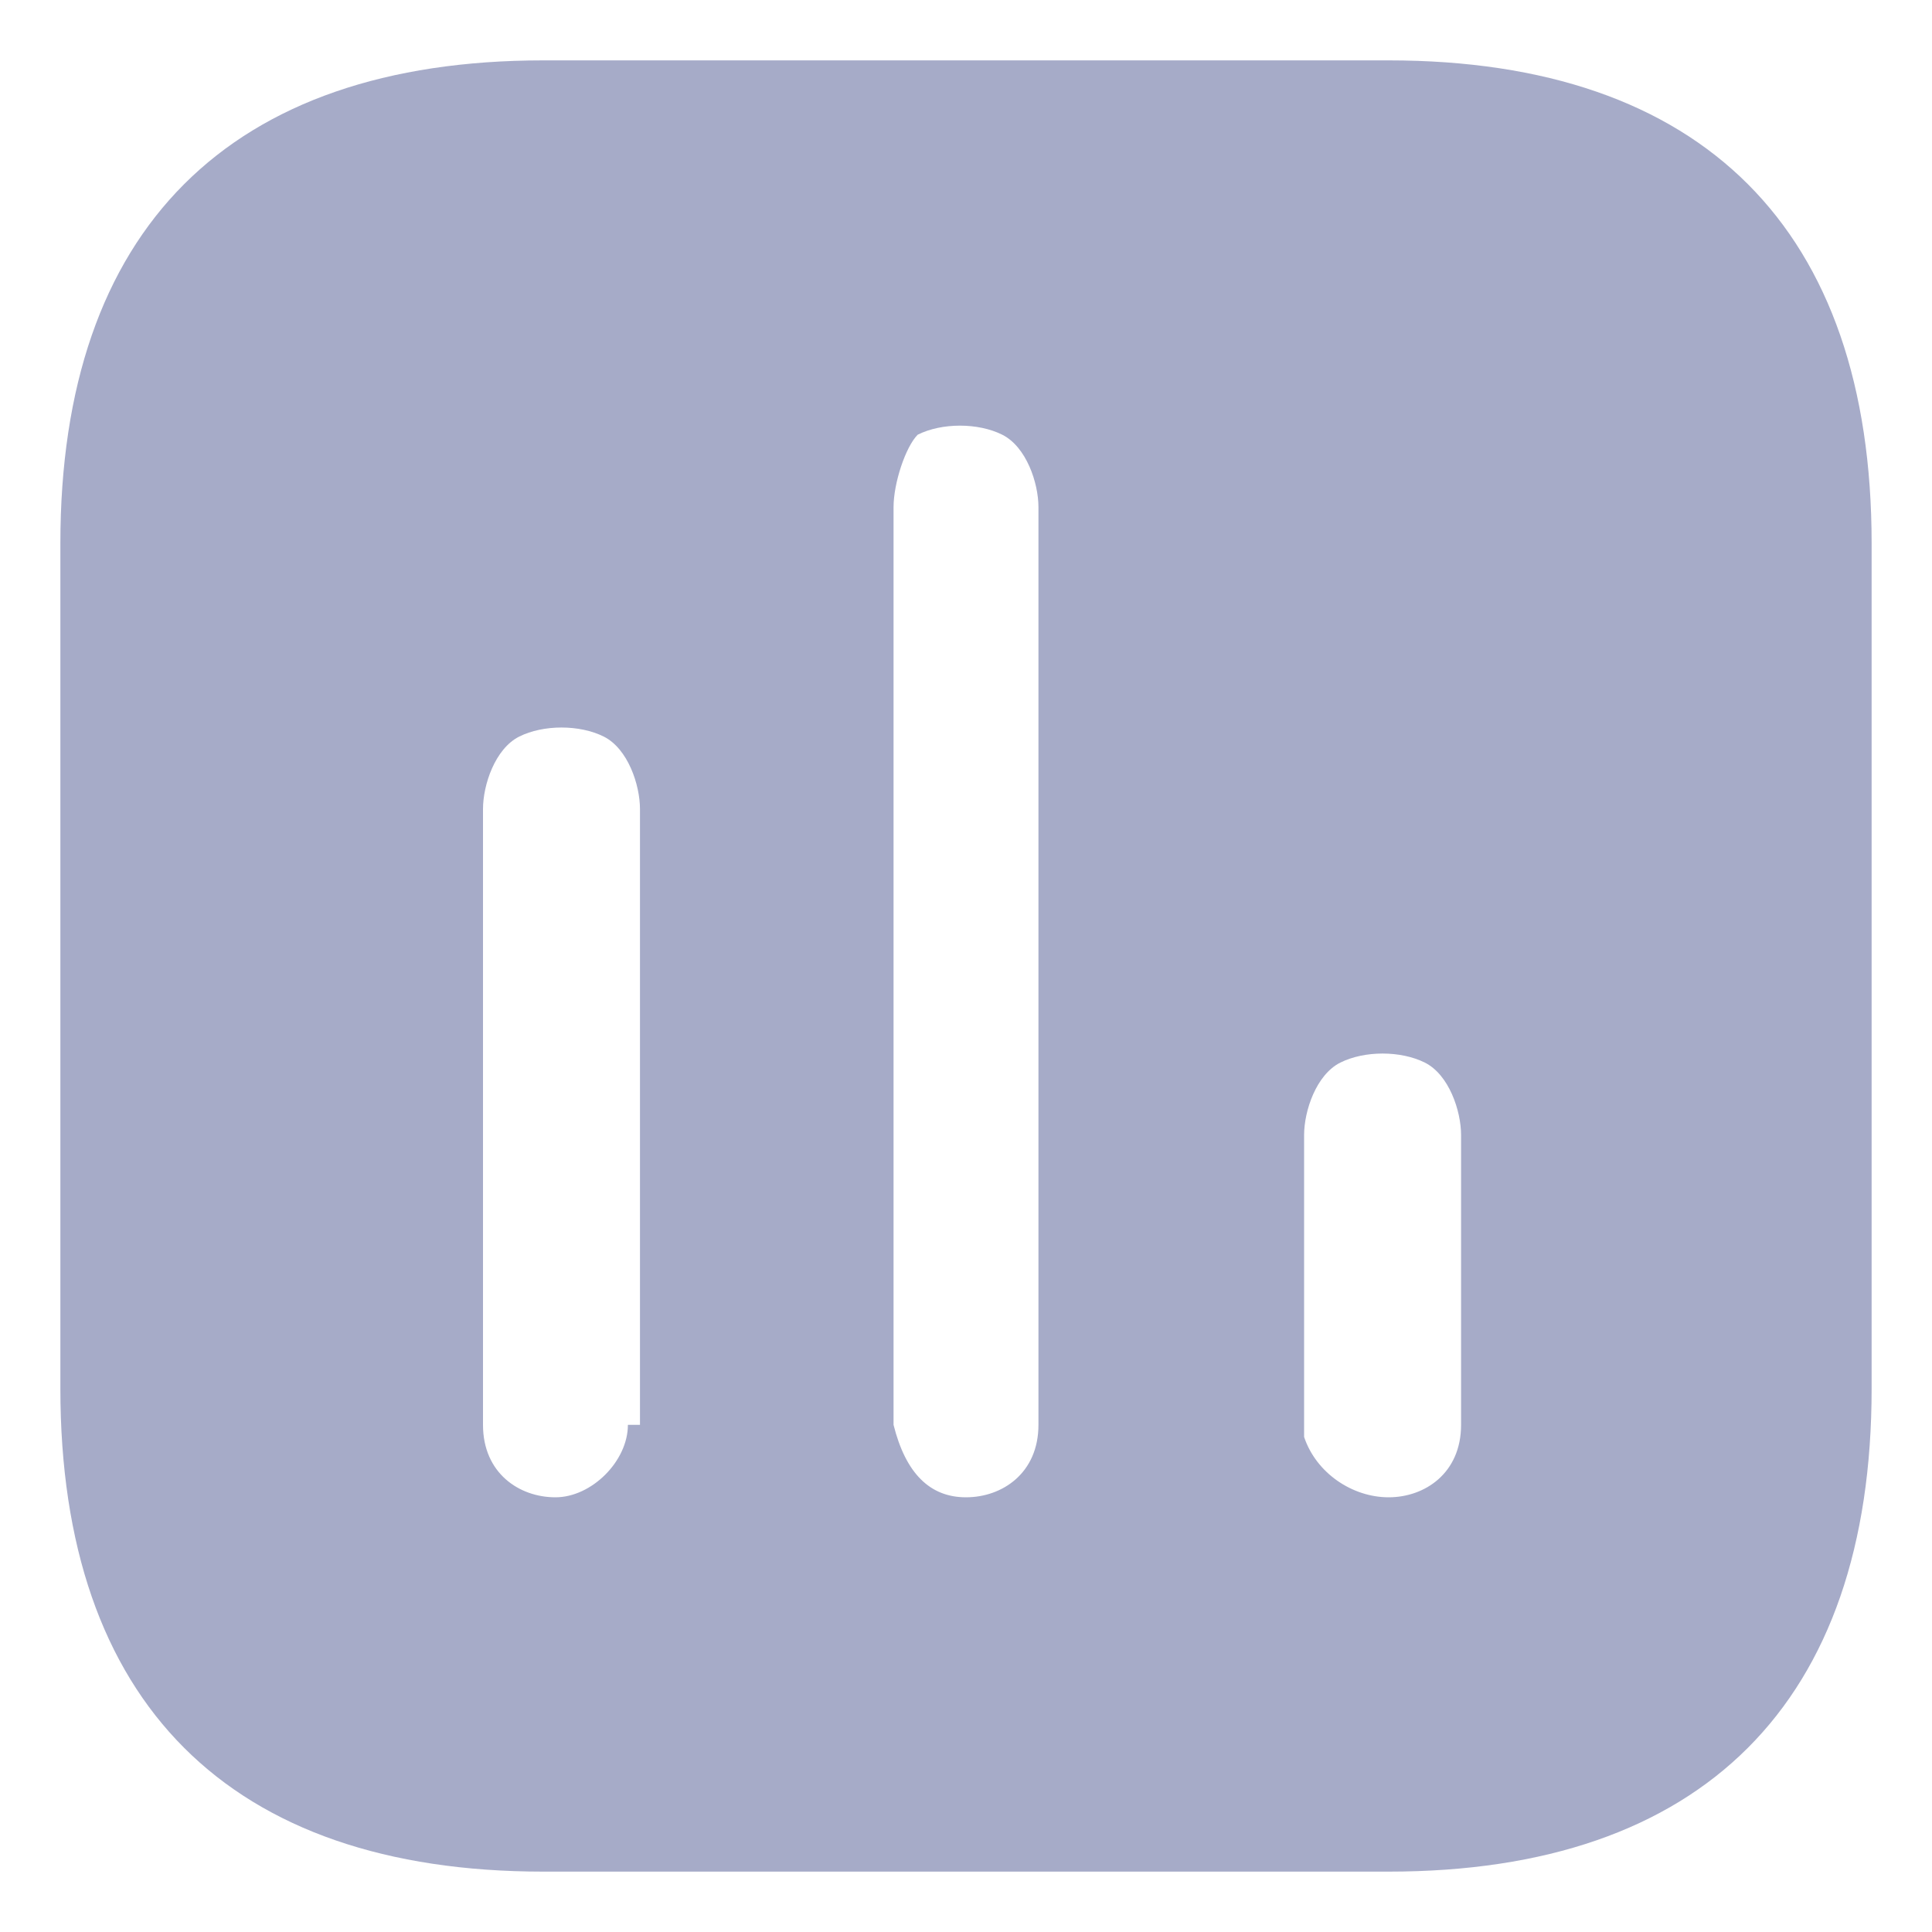 <?xml version="1.0" encoding="utf-8"?>
<!-- Generator: Adobe Illustrator 25.1.0, SVG Export Plug-In . SVG Version: 6.00 Build 0)  -->
<svg version="1.1" id="Layer_1" xmlns="http://www.w3.org/2000/svg" xmlns:xlink="http://www.w3.org/1999/xlink" x="0px" y="0px"
	 viewBox="0 0 16 16" style="enable-background:new 0 0 16 16;" xml:space="preserve">
<style type="text/css">
	.st0{fill-rule:evenodd;clip-rule:evenodd;fill:#A6ABC8;}
</style>
<path class="st0" d="M4.5,0.5h7c2.6,0,4,1.4,4,4v7c0,2.6-1.4,4-4,4h-7c-2.6,0-4-1.4-4-4v-7C0.5,1.9,1.9,0.5,4.5,0.5z M8,12.4
	c0.3,0,0.6-0.2,0.6-0.6V4.2c0-0.2-0.1-0.5-0.3-0.6c-0.2-0.1-0.5-0.1-0.7,0C7.5,3.7,7.4,4,7.4,4.2v7.6C7.5,12.2,7.7,12.4,8,12.4z
	 M11.5,12.4c0.3,0,0.6-0.2,0.6-0.6V9.4c0-0.2-0.1-0.5-0.3-0.6c-0.2-0.1-0.5-0.1-0.7,0c-0.2,0.1-0.3,0.4-0.3,0.6v2.5
	C10.9,12.2,11.2,12.4,11.5,12.4z M5.2,11.8c0,0.3-0.3,0.6-0.6,0.6c-0.3,0-0.6-0.2-0.6-0.6V6.7c0-0.2,0.1-0.5,0.3-0.6
	c0.2-0.1,0.5-0.1,0.7,0c0.2,0.1,0.3,0.4,0.3,0.6V11.8z"/>
</svg>
